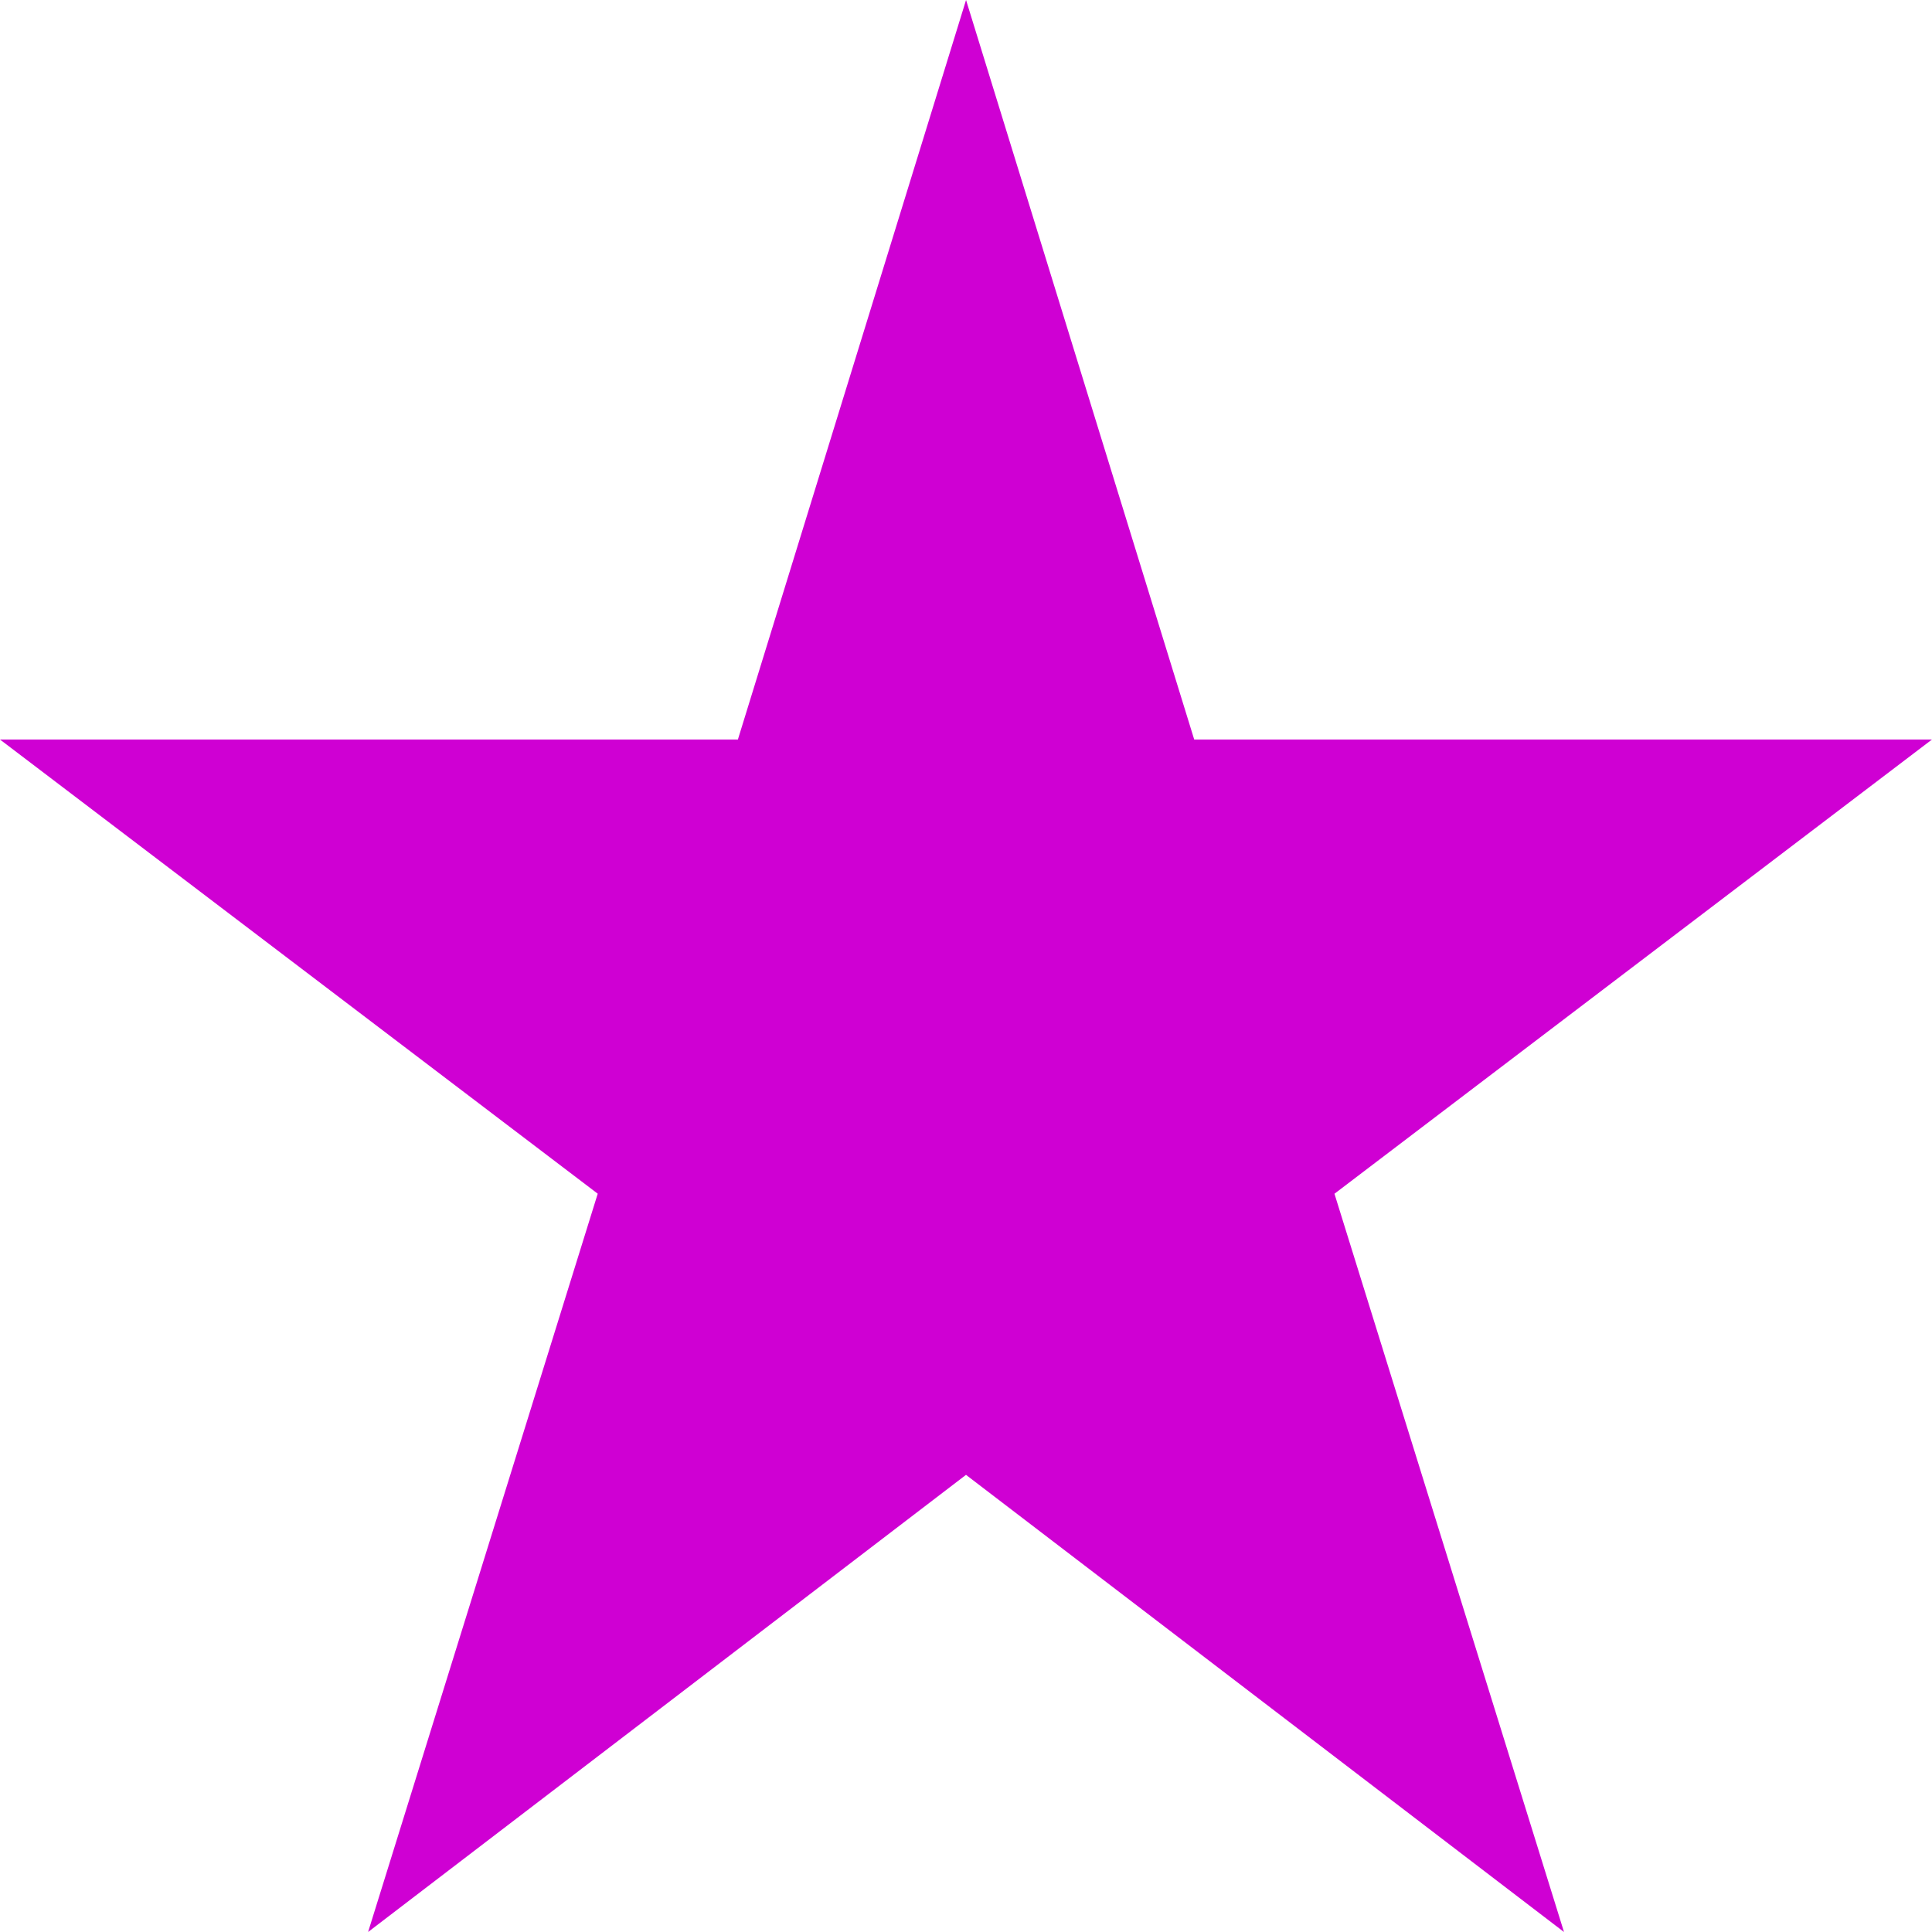 <svg width="42" height="42" fill="none" xmlns="http://www.w3.org/2000/svg"><path d="M34 42l-13-9.938L8.002 42l4.992-16.05L0 16.077h16.041L21.001 0l4.96 16.076H42l-12.99 9.875L34 42z" fill="#CF00D3"/></svg>